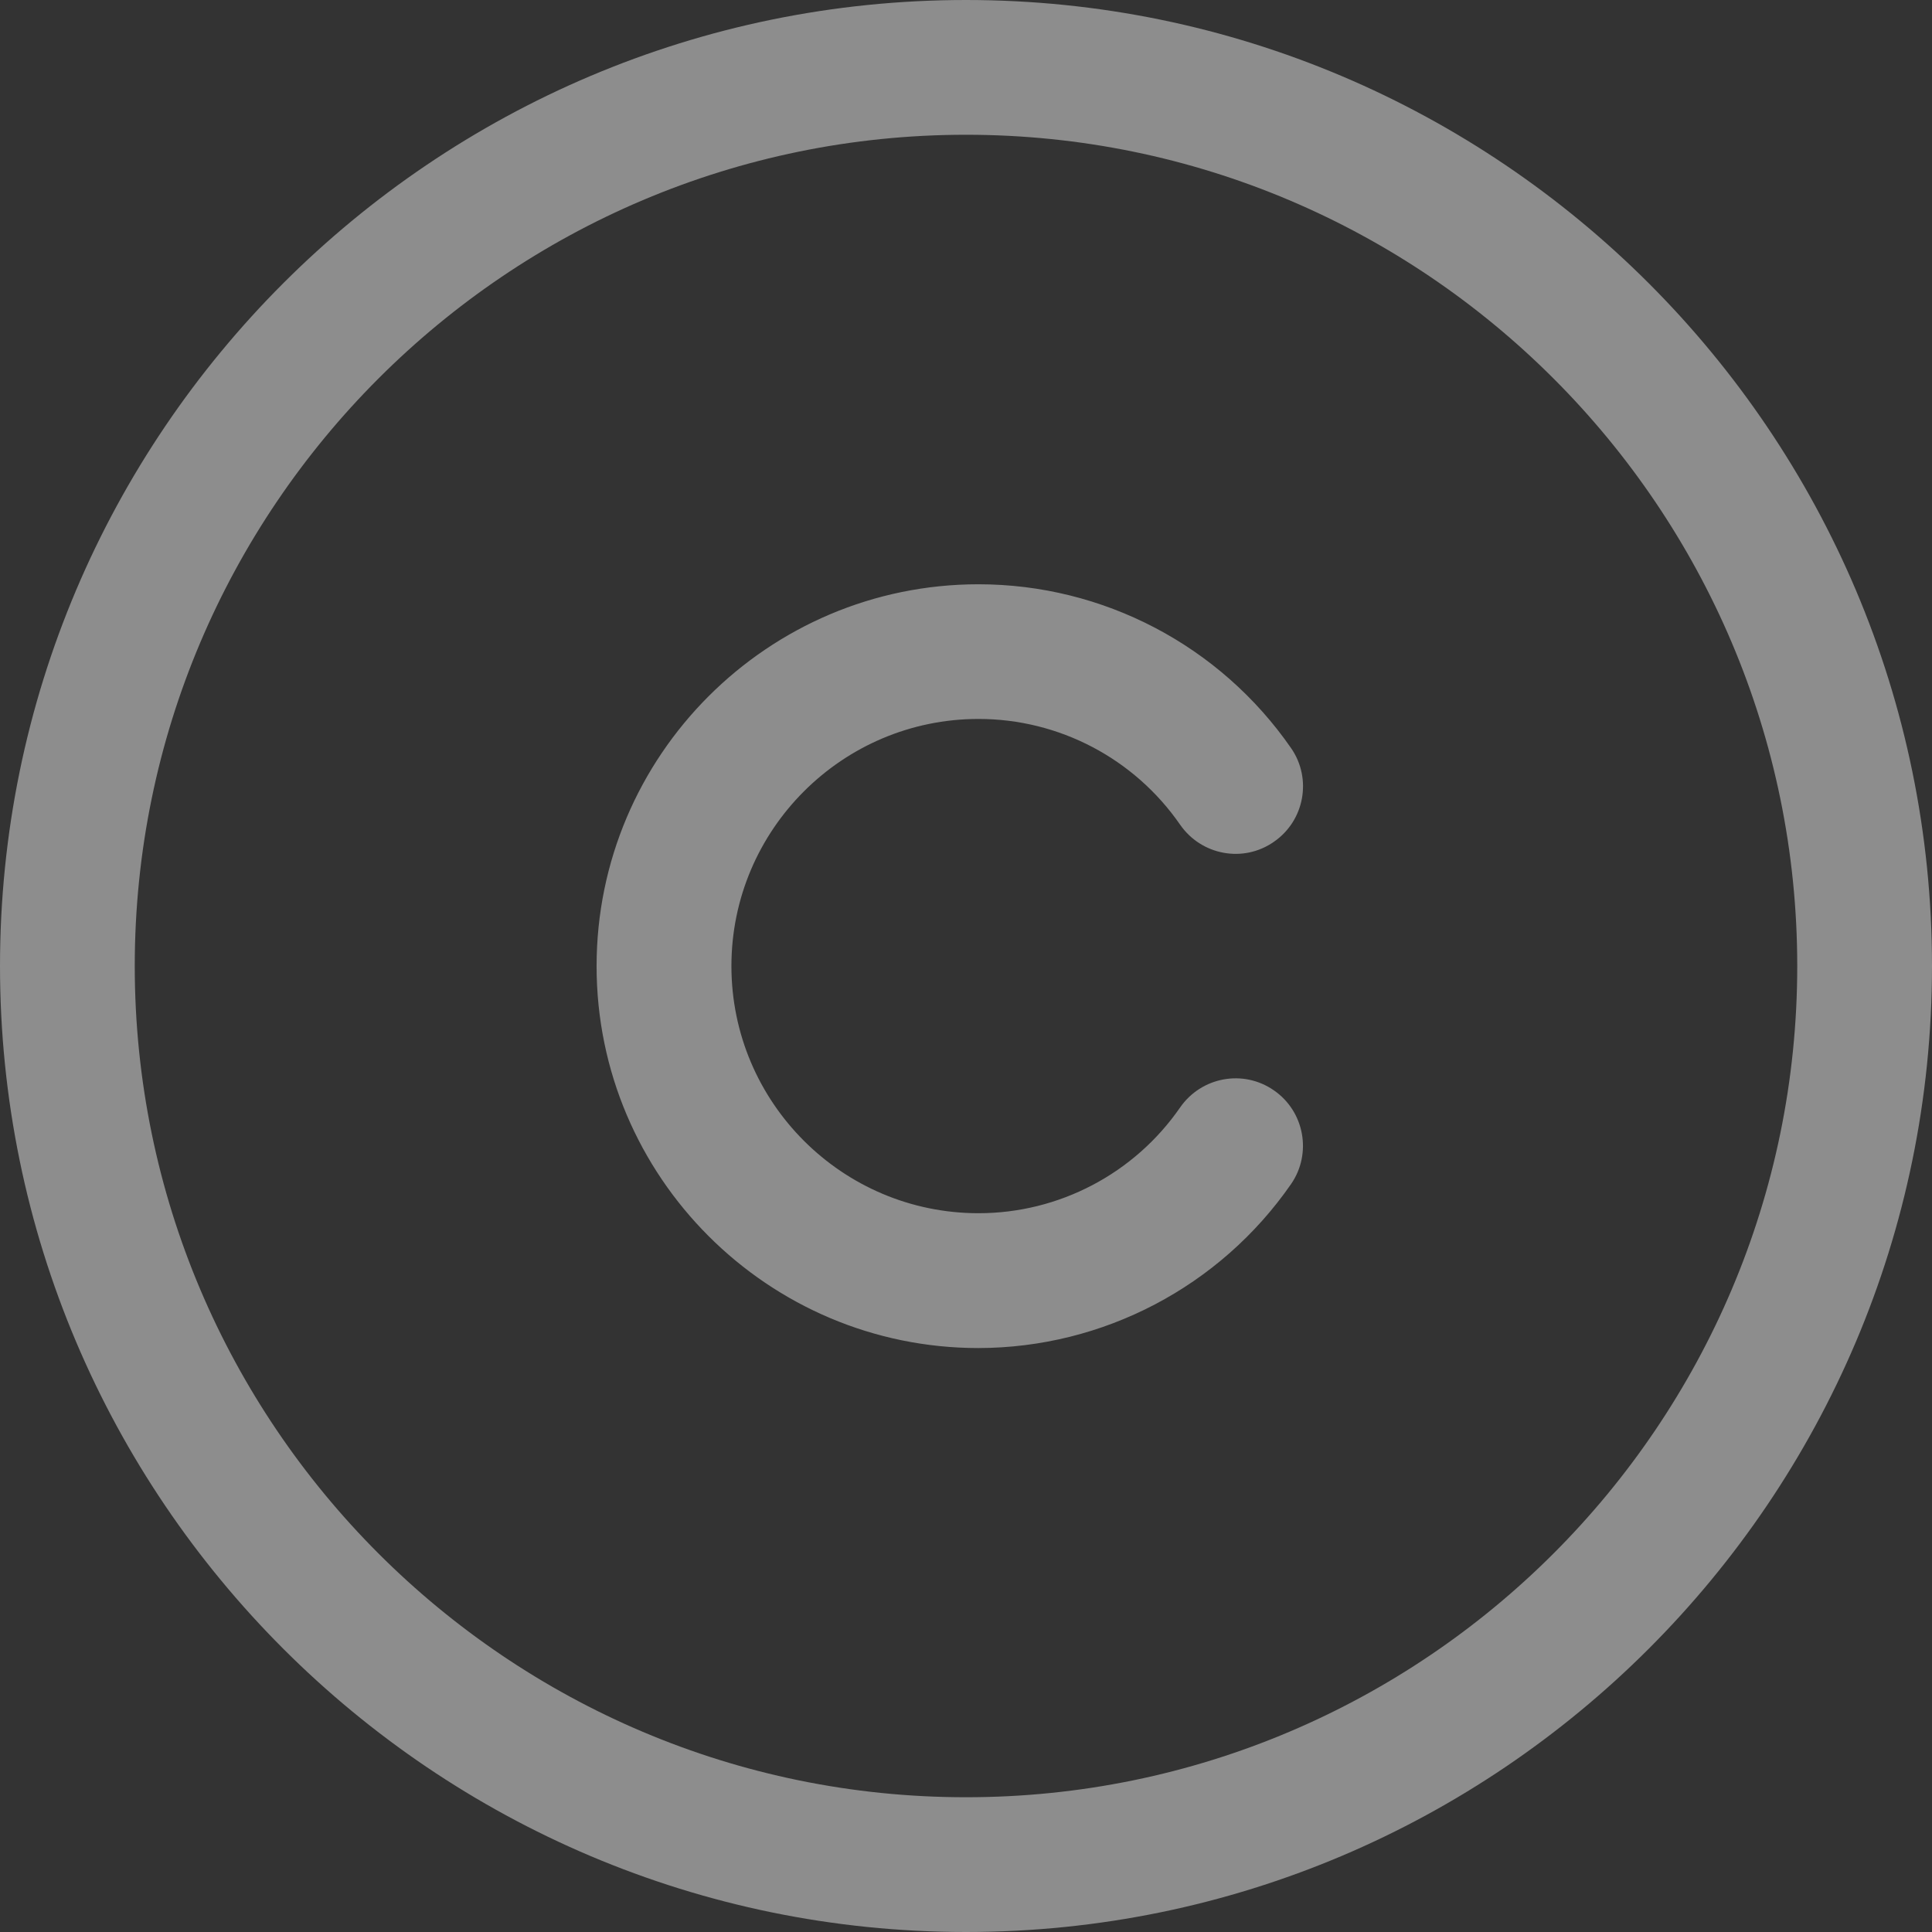 <svg width="24" height="24" viewBox="0 0 24 24" fill="none" xmlns="http://www.w3.org/2000/svg">
<rect x="0" y="0" width="24" height="24" fill="#333333" stroke="none"/>
<path d="M12 24C5.383 24 0 18.617 0 12C0 5.383 5.383 0 12 0C18.617 0 24 5.383 24 12C24 18.617 18.617 24 12 24ZM12 1.674C6.306 1.674 1.674 6.306 1.674 12C1.674 17.694 6.306 22.326 12 22.326C17.694 22.326 22.326 17.694 22.326 12C22.326 6.306 17.694 1.674 12 1.674ZM16.038 14.709C16.3 14.33 16.205 13.807 15.825 13.545C15.445 13.28 14.924 13.377 14.66 13.757C14.091 14.58 13.154 15.071 12.156 15.071C10.463 15.071 9.086 13.694 9.086 12.001C9.086 10.308 10.463 8.931 12.156 8.931C13.155 8.931 14.091 9.422 14.66 10.245C14.924 10.625 15.445 10.723 15.825 10.457C16.206 10.194 16.301 9.672 16.038 9.293C15.155 8.018 13.703 7.258 12.155 7.258C9.539 7.258 7.411 9.387 7.411 12.002C7.411 14.618 9.539 16.746 12.155 16.746C13.703 16.744 15.155 15.983 16.038 14.709Z" fill="white" fill-opacity="0.44"/>
</svg>
